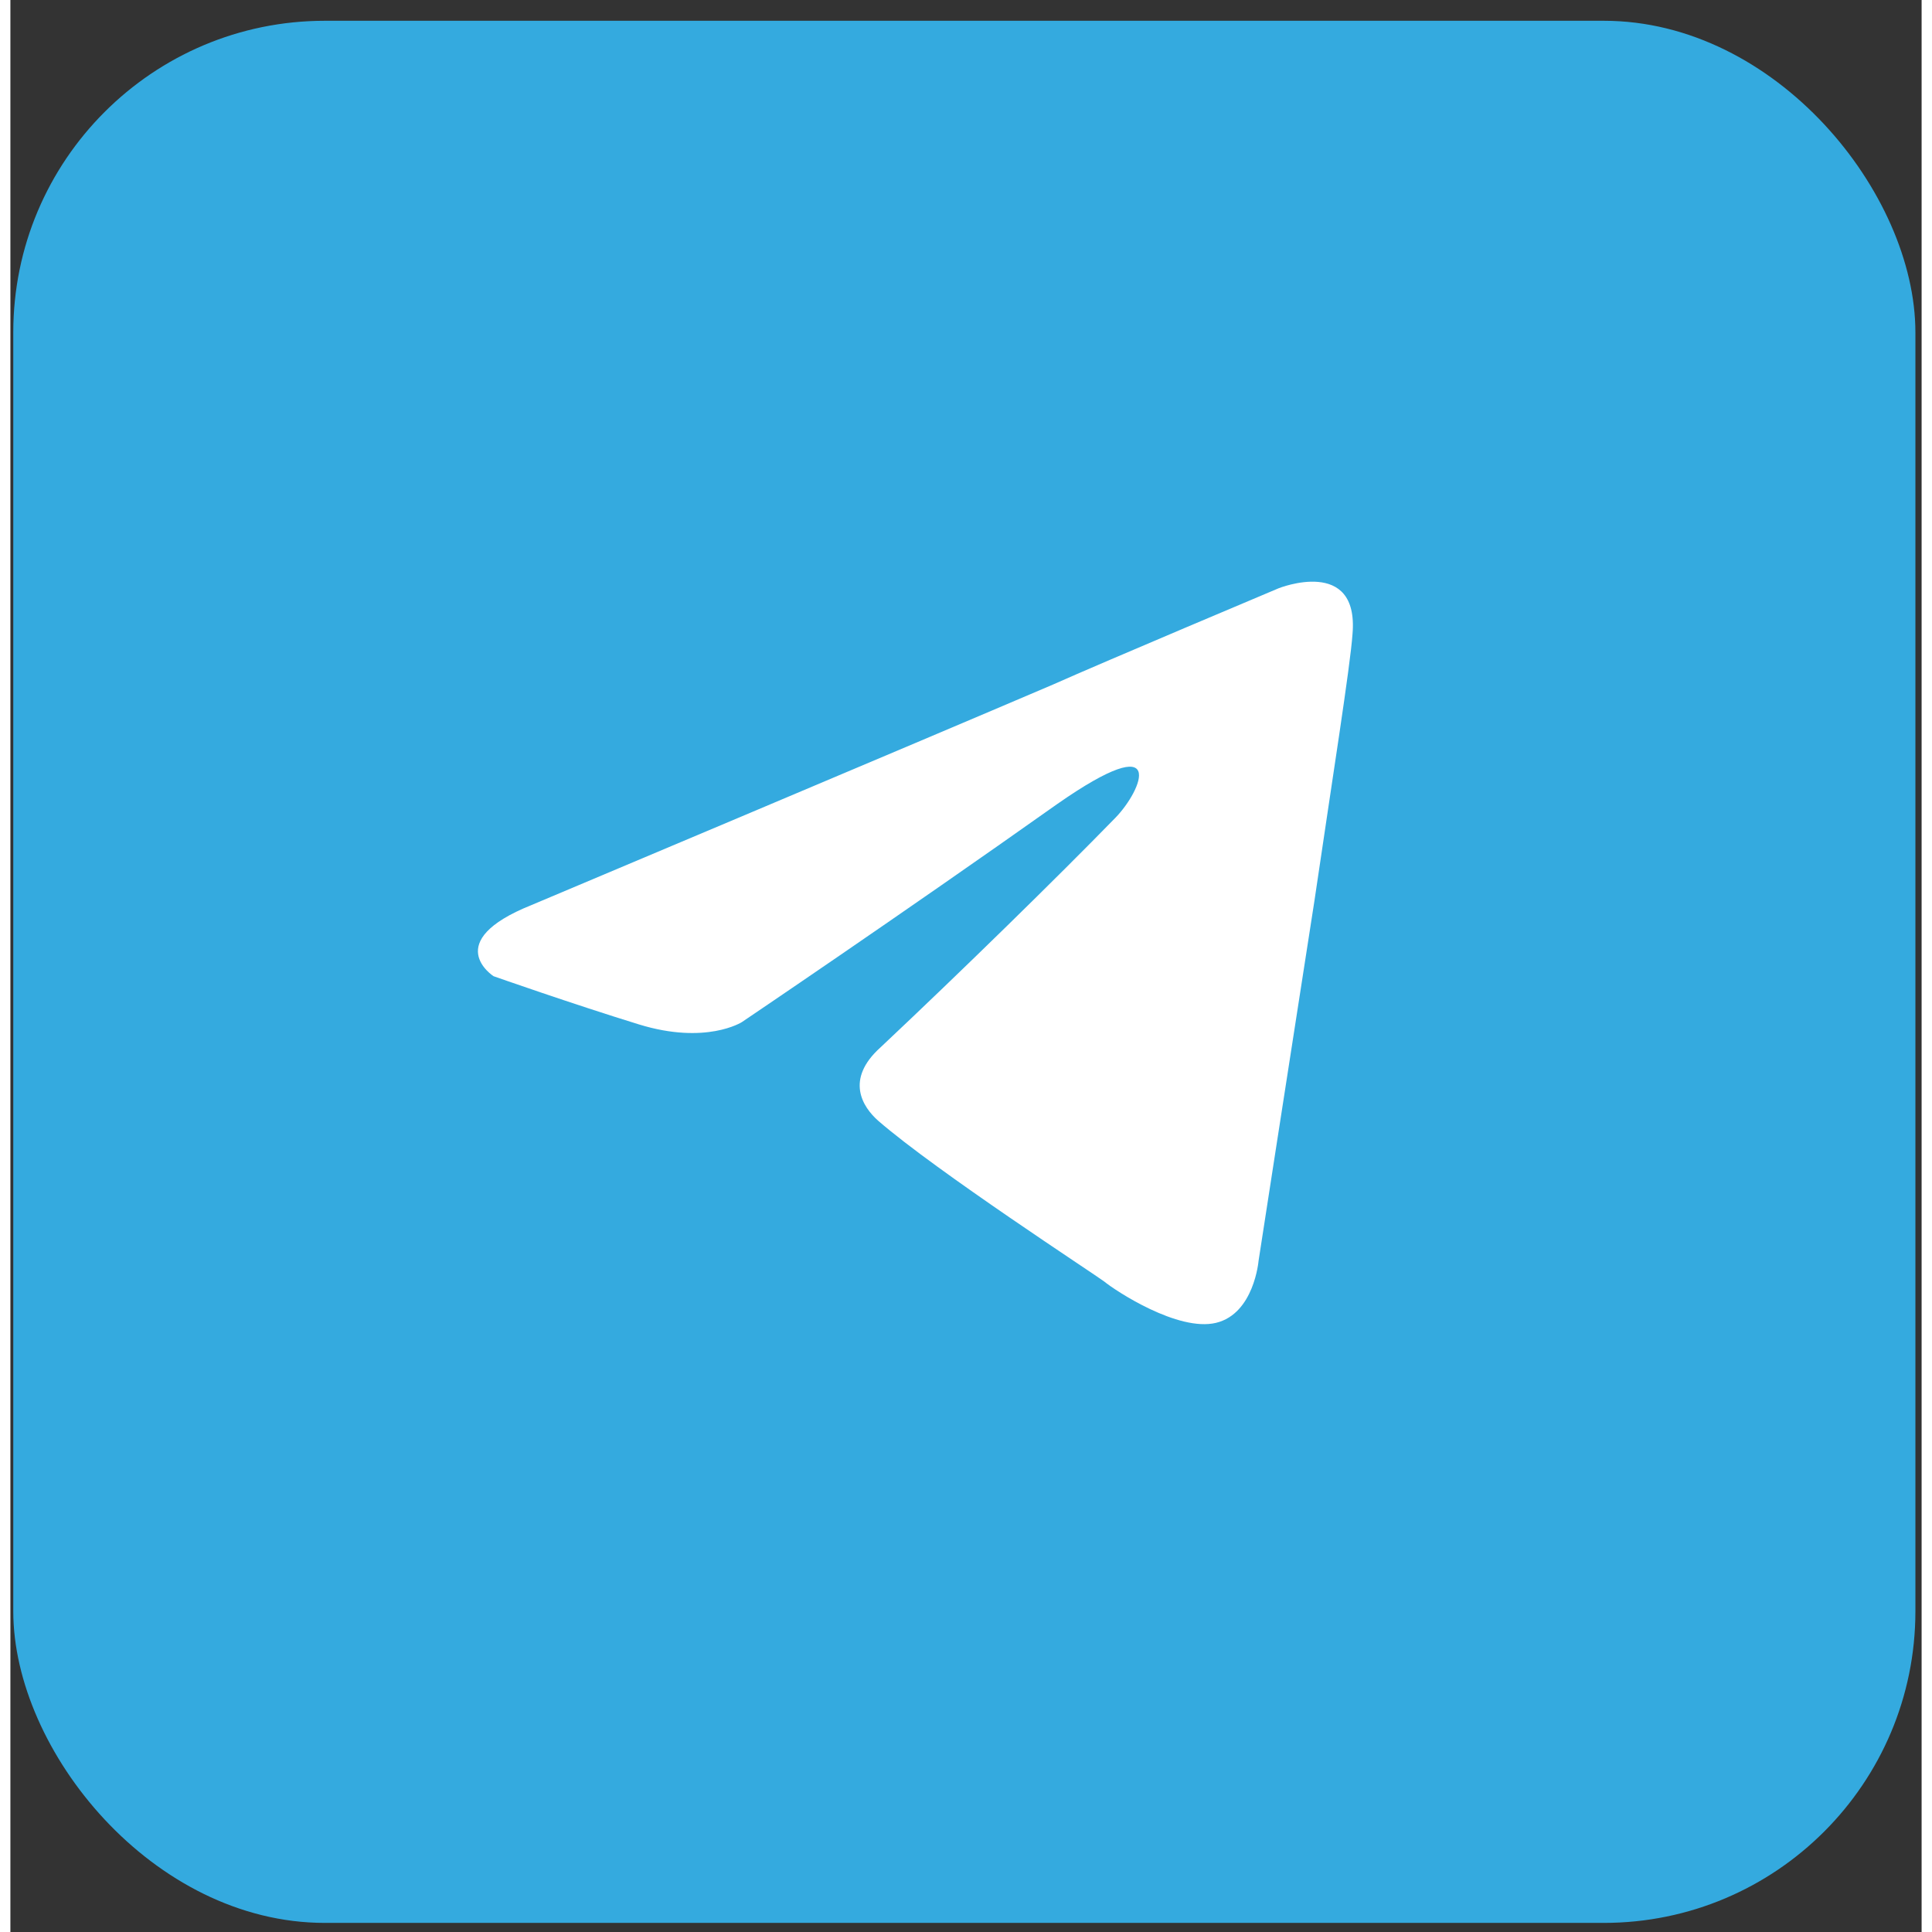 <svg xmlns="http://www.w3.org/2000/svg" width="48" height="48" viewBox="0 0 92 93" fill="none">
      <rect x="0" y="0" width="92" height="93" fill="#333333" stroke="none"/>
      <rect x="0.139" y="1" width="91.562" height="91.562" rx="15" fill="#34AADF"/>
      <path d="M25.088 43.565C25.088 43.565 43.716 35.719 50.176 32.957C52.653 31.852 61.052 28.316 61.052 28.316C61.052 28.316 64.928 26.768 64.605 30.526C64.497 32.073 63.636 37.487 62.775 43.344C61.483 51.632 60.083 60.694 60.083 60.694C60.083 60.694 59.867 63.235 58.037 63.677C56.206 64.119 53.191 62.13 52.653 61.688C52.222 61.357 44.577 56.384 41.778 53.953C41.024 53.29 40.163 51.964 41.885 50.417C45.762 46.77 50.392 42.239 53.191 39.366C54.484 38.04 55.776 34.946 50.392 38.703C42.747 44.118 35.21 49.201 35.21 49.201C35.21 49.201 33.487 50.306 30.256 49.312C27.026 48.317 23.258 46.991 23.258 46.991C23.258 46.991 20.673 45.333 25.088 43.565Z" fill="white"/>
      </svg>